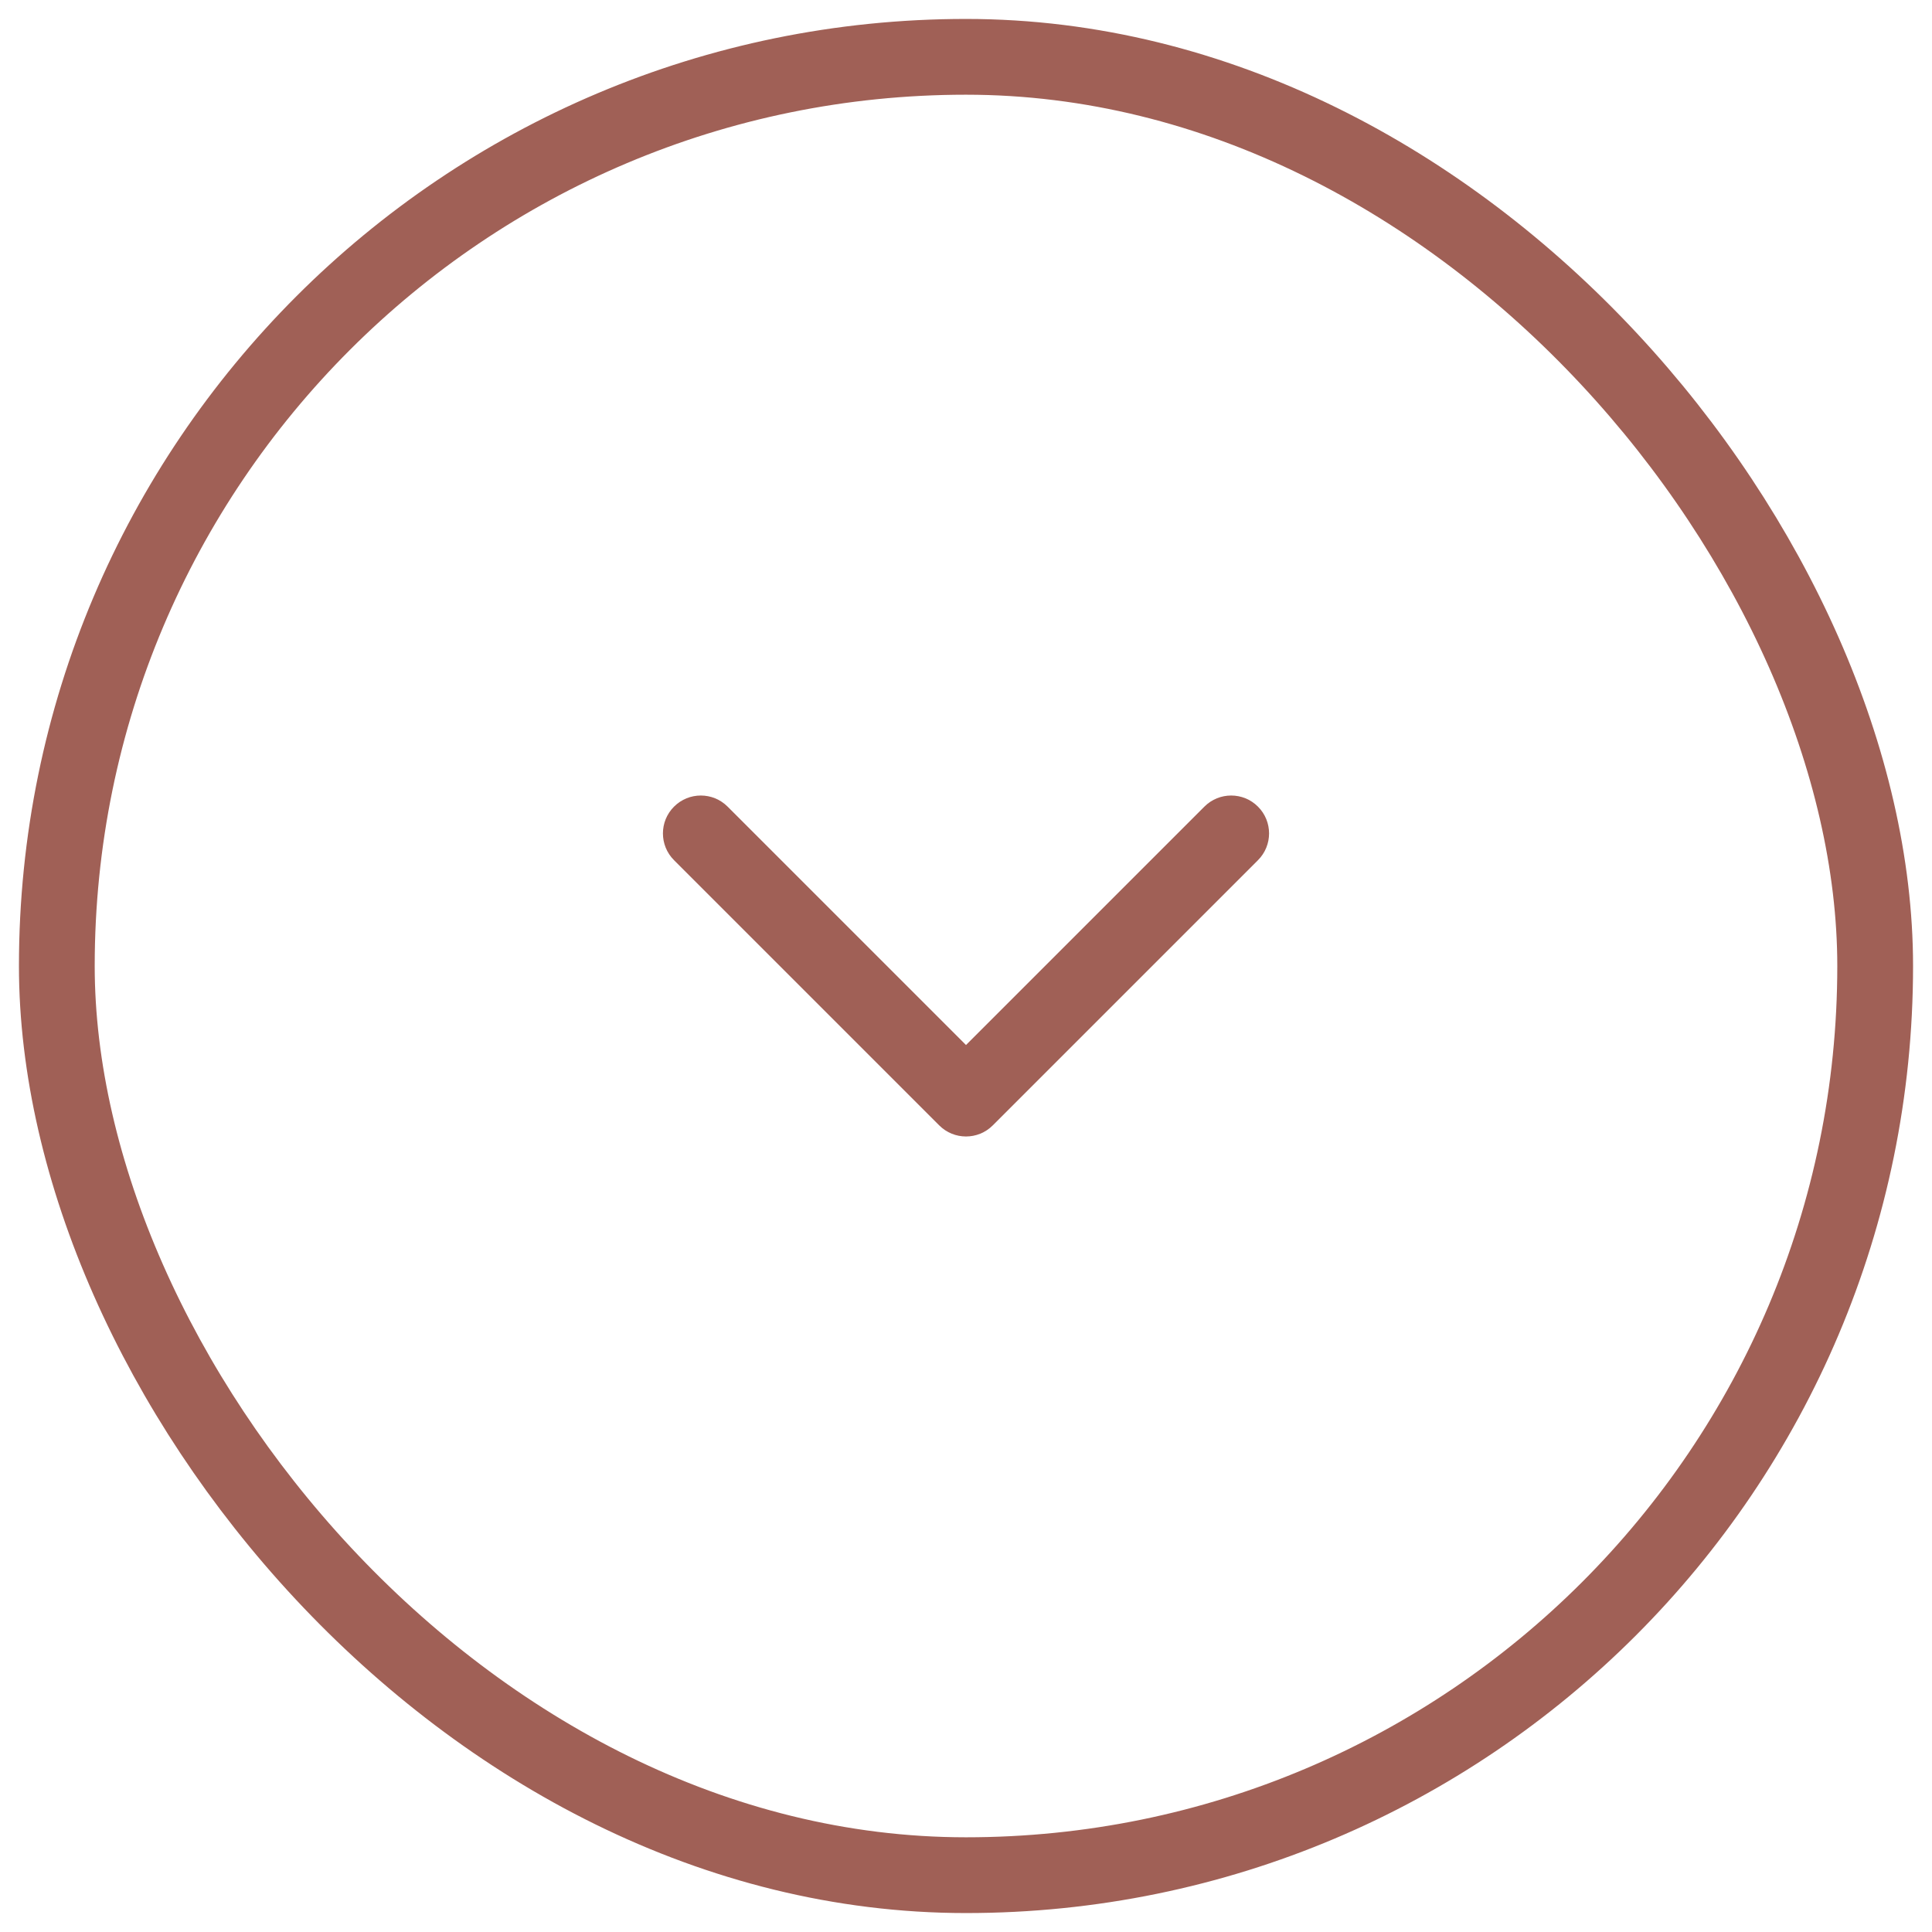 <svg width="51" height="51" viewBox="0 0 51 51" fill="none" xmlns="http://www.w3.org/2000/svg">
<rect x="1.5" y="1.5" width="48" height="48" rx="24" stroke="#A06056" stroke-width="2"/>
<path fill-rule="evenodd" clip-rule="evenodd" d="M17.793 22.707C17.402 22.317 17.402 21.683 17.793 21.293C18.183 20.902 18.817 20.902 19.207 21.293L25.5 27.586L31.793 21.293C32.183 20.902 32.817 20.902 33.207 21.293C33.598 21.683 33.598 22.317 33.207 22.707L26.207 29.707C25.817 30.098 25.183 30.098 24.793 29.707L17.793 22.707Z" fill="#A06056"/>
</svg>

